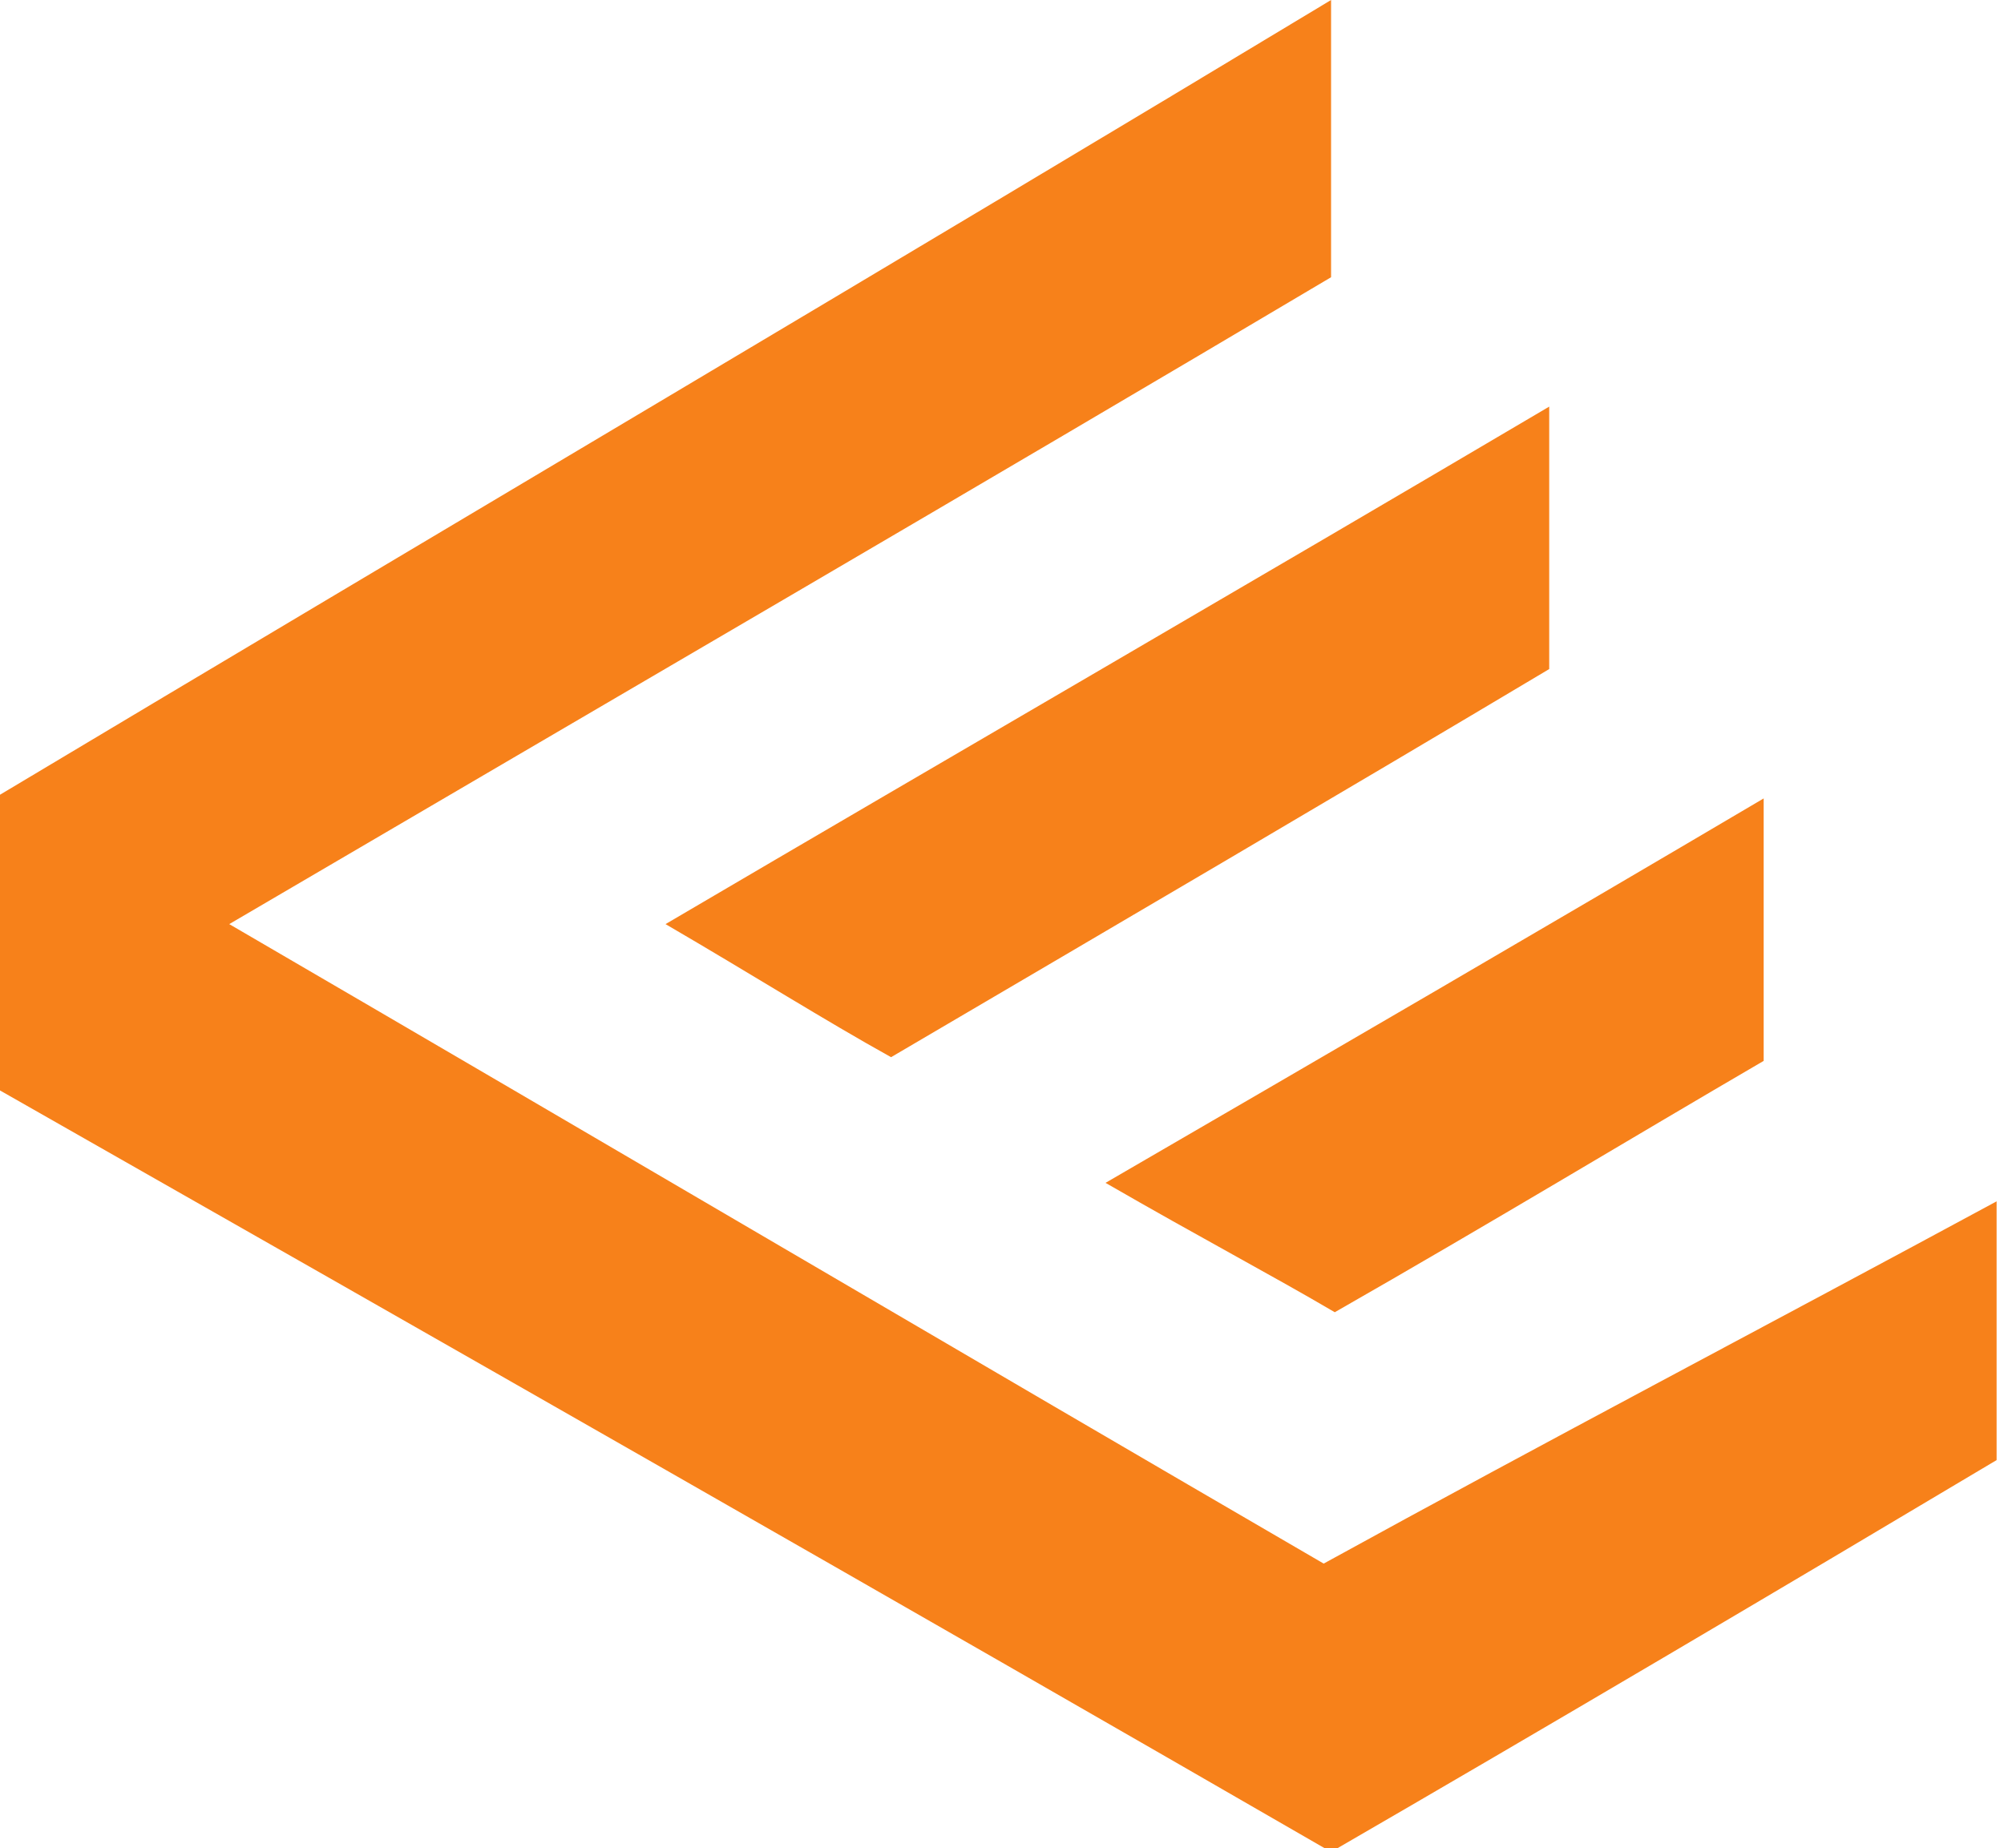 <svg xmlns="http://www.w3.org/2000/svg" viewBox="0 0 54.2 50"><style>.st0{fill:#f7811a}</style><path class="st0" d="M35.8 42.3C26 36.6 16.5 31 6.2 25 16.6 18.9 26.4 13.2 36 7.5V0C24.4 7 11.7 14.5 0 21.5v8c11.6 6.6 24.4 13.9 36 20.6 5.7-3.3 12.3-7.2 18-10.6v-7c-6.1 3.3-12.2 6.5-18.2 9.8z"/><path class="st0" d="M41.9 11v7.1c-5.7 3.4-11.5 6.8-17.8 10.5-1.8-1-3.7-2.2-6.1-3.6 8-4.7 15.6-9.1 23.9-14zm-12 21c6.2-3.6 11.7-6.8 17.8-10.4v7.1c-3.6 2.1-7.4 4.4-11.6 6.8-1.7-1-3.6-2-6.2-3.5z"/></svg>